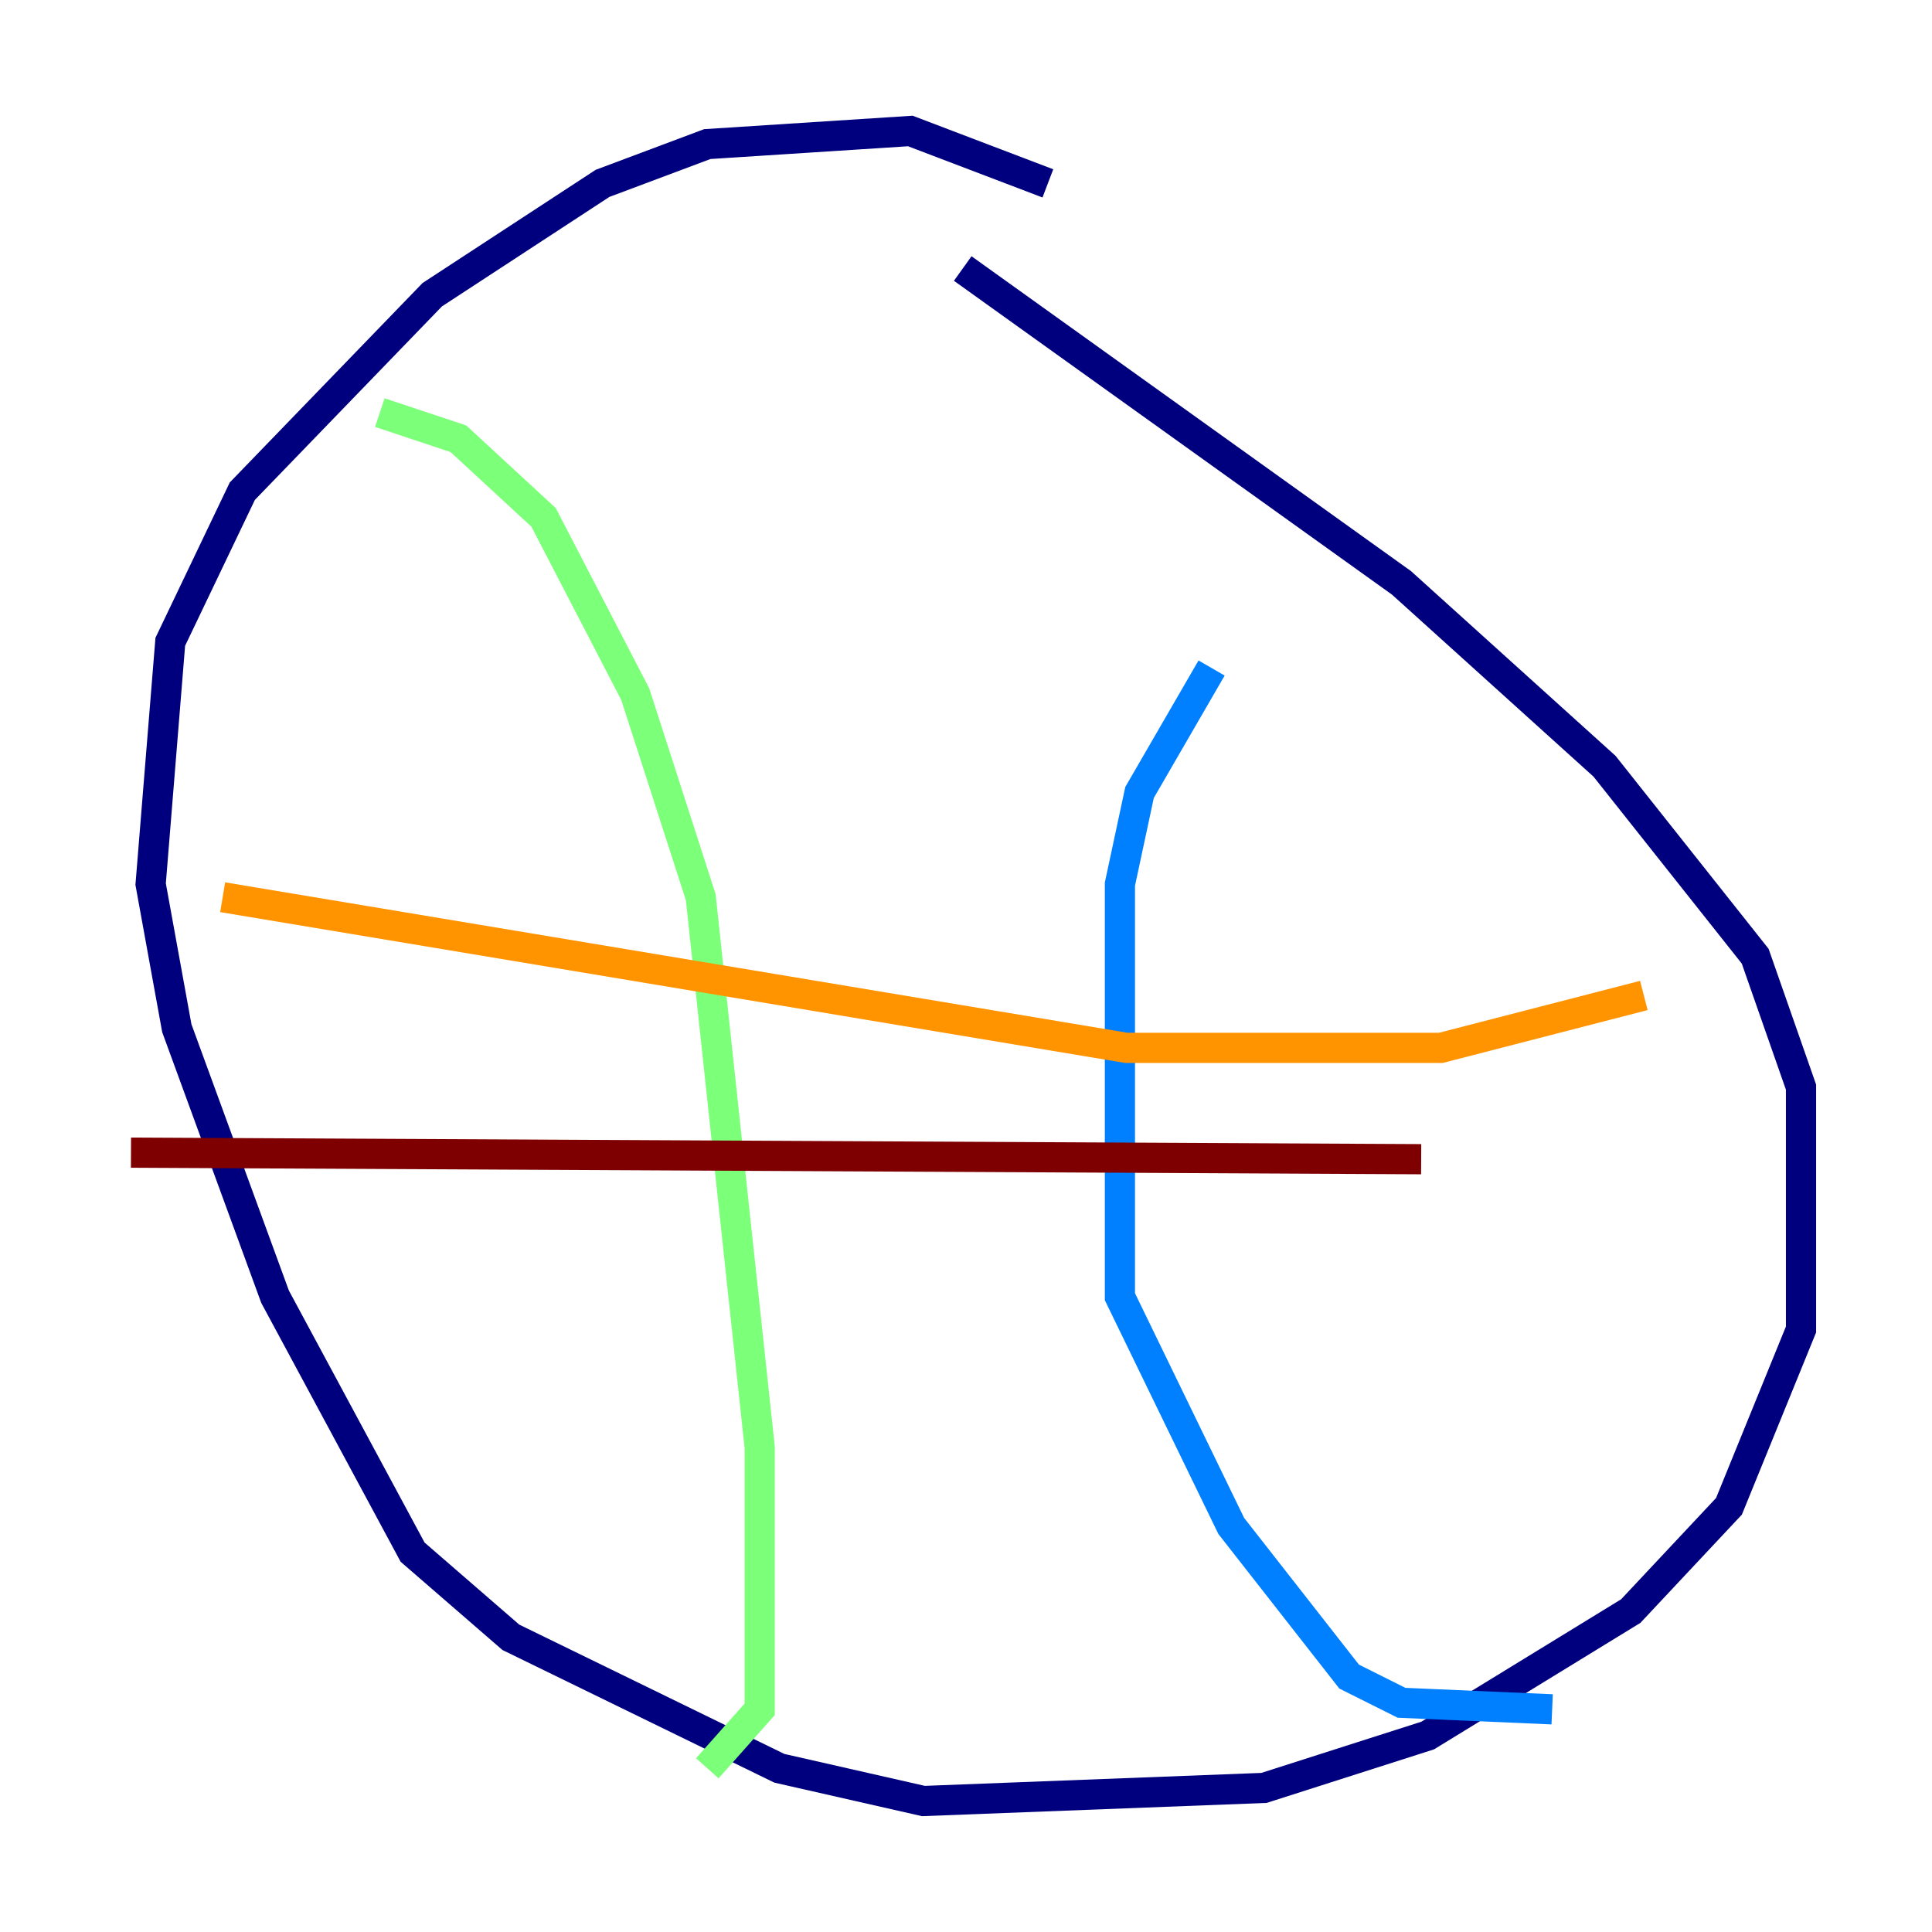 <?xml version="1.0" encoding="utf-8" ?>
<svg baseProfile="tiny" height="128" version="1.2" viewBox="0,0,128,128" width="128" xmlns="http://www.w3.org/2000/svg" xmlns:ev="http://www.w3.org/2001/xml-events" xmlns:xlink="http://www.w3.org/1999/xlink"><defs /><polyline fill="none" points="69.424,12.149 60.312,8.678 46.861,9.546 39.919,12.149 28.637,19.525 16.054,32.542 11.281,42.522 9.98,58.576 11.715,68.122 18.224,85.912 27.336,102.834 33.844,108.475 51.634,117.153 61.18,119.322 83.742,118.454 94.59,114.983 108.041,106.739 114.549,99.797 119.322,88.081 119.322,72.027 116.285,63.349 106.305,50.766 92.854,38.617 63.783,17.79" stroke="#00007f" stroke-width="2" /><polyline fill="none" points="80.271,44.258 75.498,52.502 74.197,58.576 74.197,85.912 81.573,101.098 89.383,111.078 92.854,112.814 102.834,113.248" stroke="#0080ff" stroke-width="2" /><polyline fill="none" points="25.166,27.336 30.373,29.071 36.014,34.278 42.088,45.993 46.427,59.444 50.332,95.891 50.332,113.248 46.861,117.153" stroke="#7cff79" stroke-width="2" /><polyline fill="none" points="14.752,59.444 74.63,69.424 95.458,69.424 108.909,65.953" stroke="#ff9400" stroke-width="2" /><polyline fill="none" points="8.678,76.366 94.156,76.8" stroke="#7f0000" stroke-width="2" /></svg>